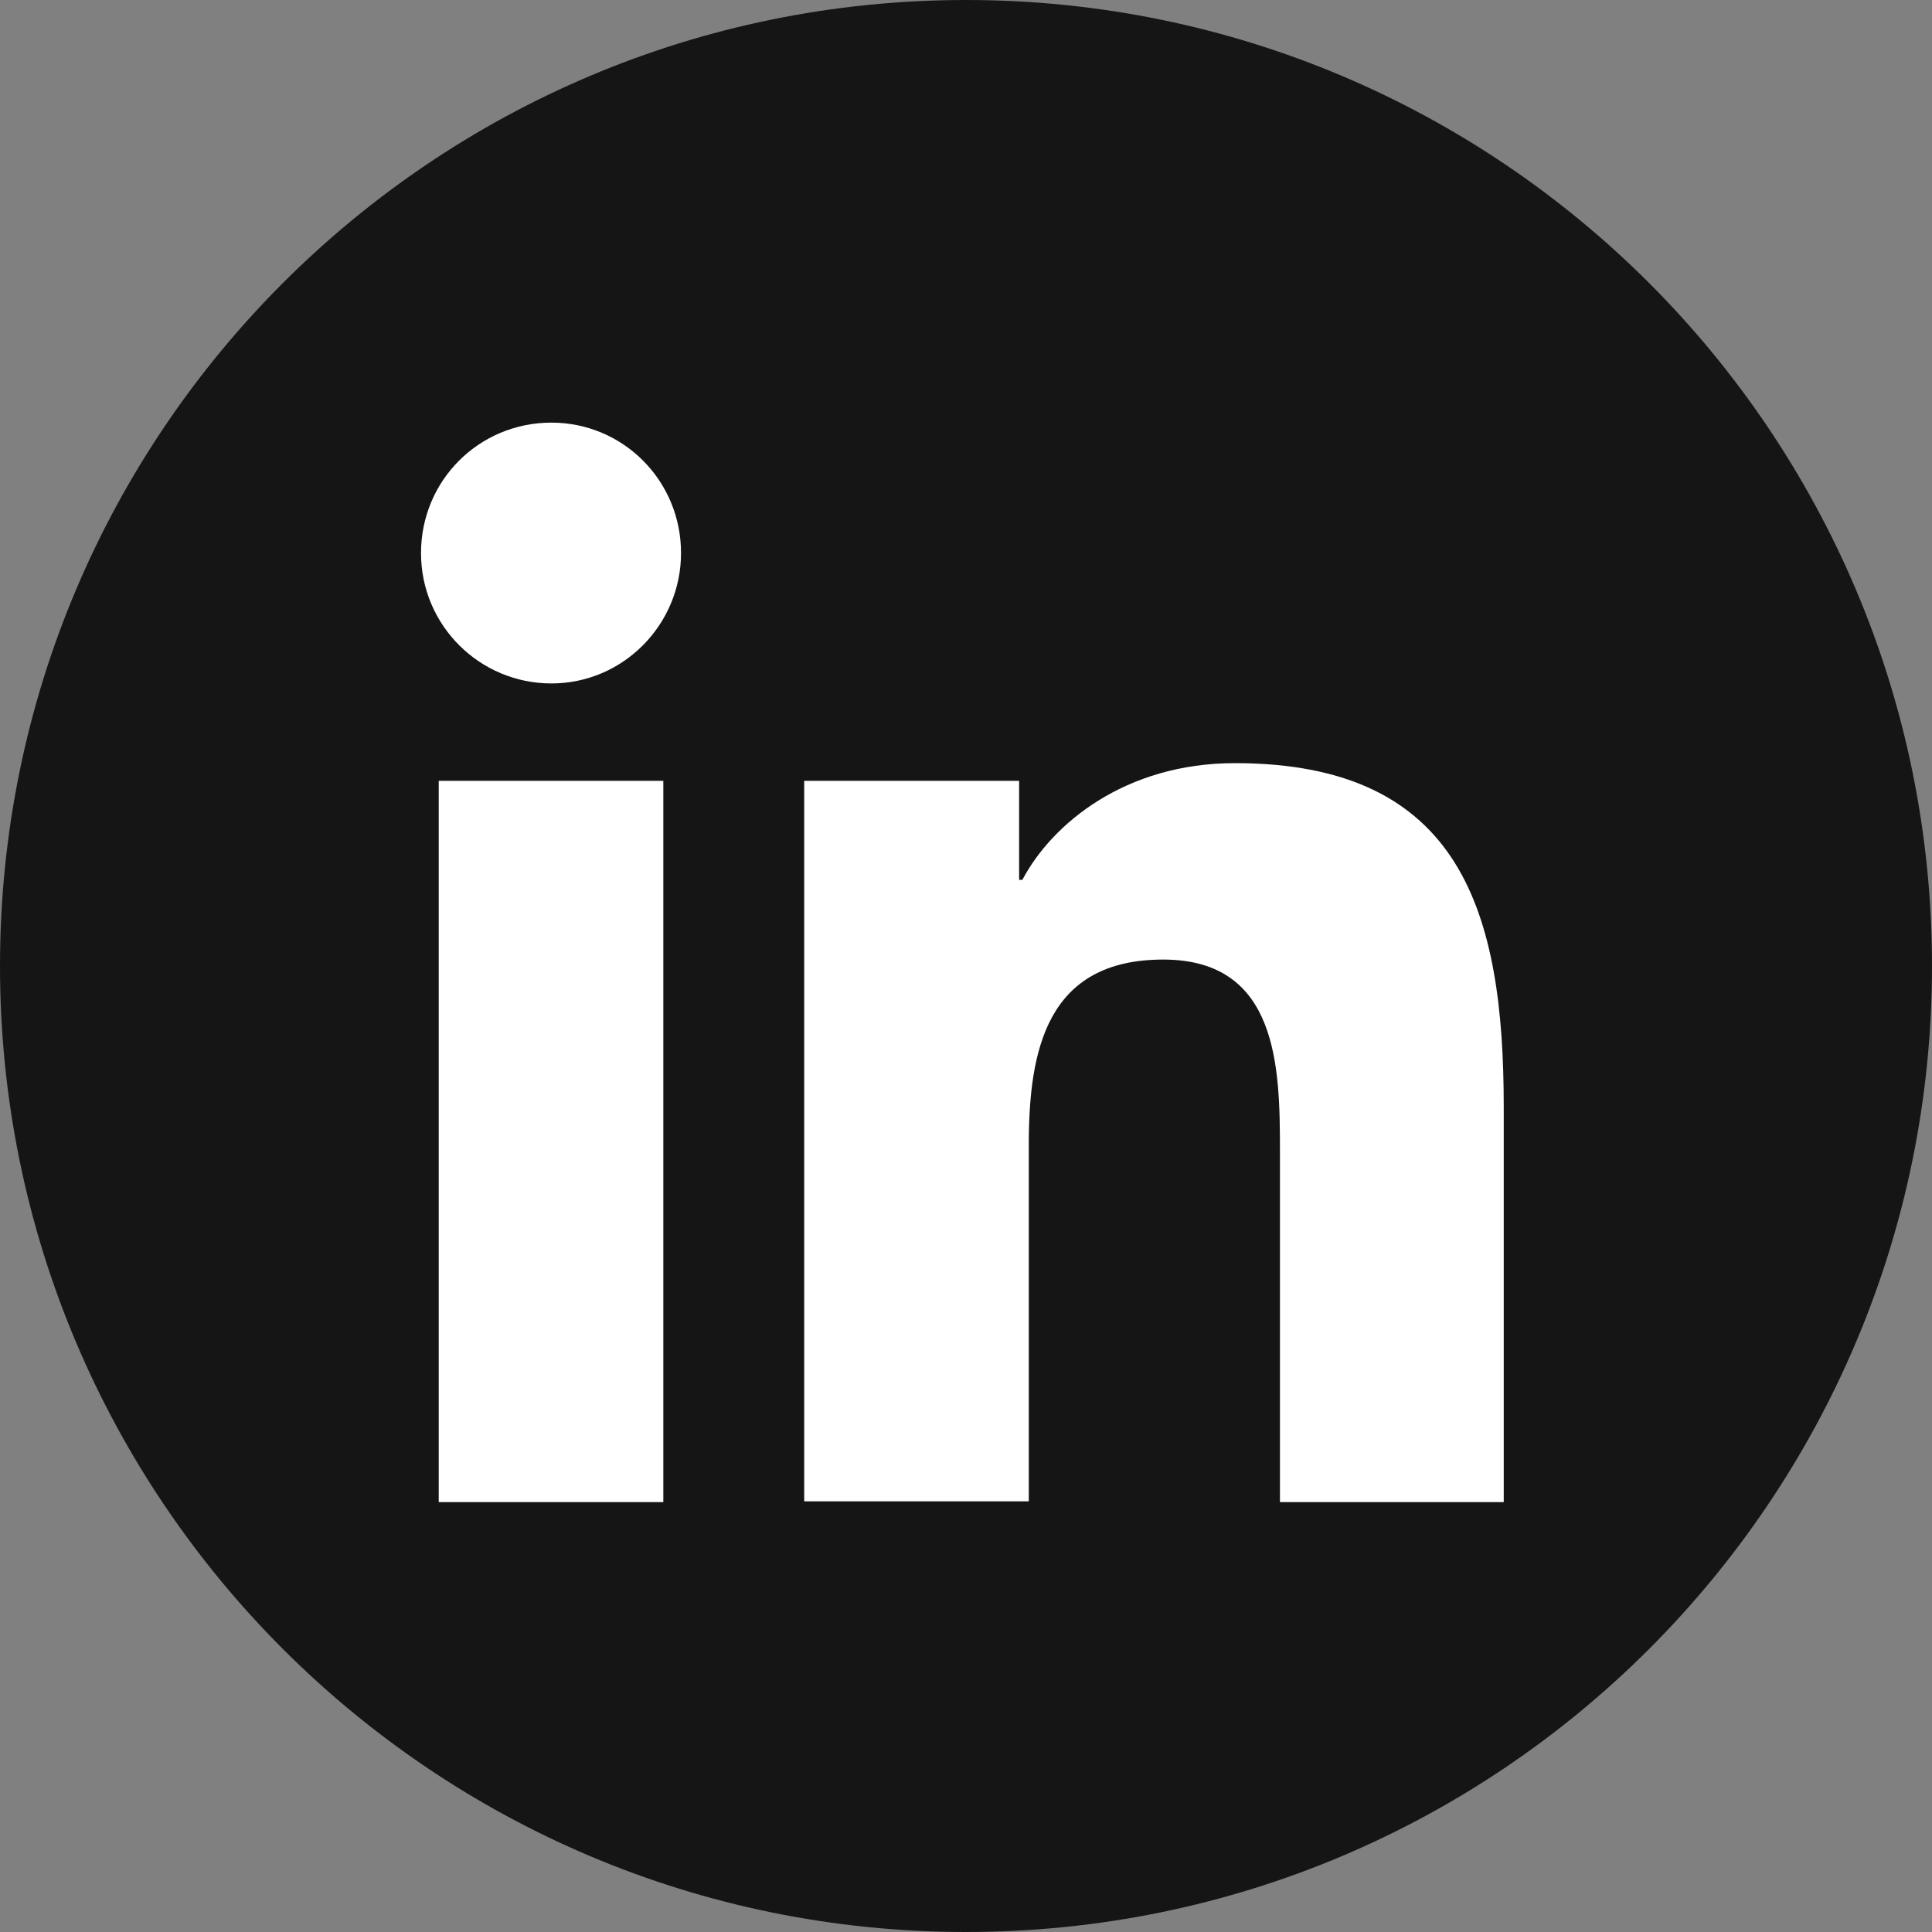 <svg width="24" height="24" viewBox="0 0 24 24" fill="none" xmlns="http://www.w3.org/2000/svg">
<rect x="0" y="0" width="24" height="24" fill="#808080" stroke="none"/>
<path d="M12 24C18.627 24 24 18.627 24 12C24 5.373 18.627 0 12 0C5.373 0 0 5.373 0 12C0 18.627 5.373 24 12 24Z" fill="#151515"/>
<path d="M5.45 9.7H8.24V18.66H5.45V9.7ZM6.85 5.25C7.74 5.25 8.46 5.97 8.46 6.87C8.46 7.76 7.74 8.49 6.85 8.49C5.96 8.49 5.23 7.77 5.23 6.87C5.23 5.97 5.95 5.25 6.85 5.25Z" fill="white"/>
<path d="M9.99 9.7H12.66V10.93H12.7C13.07 10.23 13.98 9.48 15.34 9.48C18.16 9.48 18.68 11.34 18.68 13.75V18.66H15.9V14.3C15.9 13.26 15.88 11.92 14.45 11.92C13 11.92 12.78 13.05 12.78 14.22V18.65H9.99V9.7Z" fill="white"/>
</svg>
